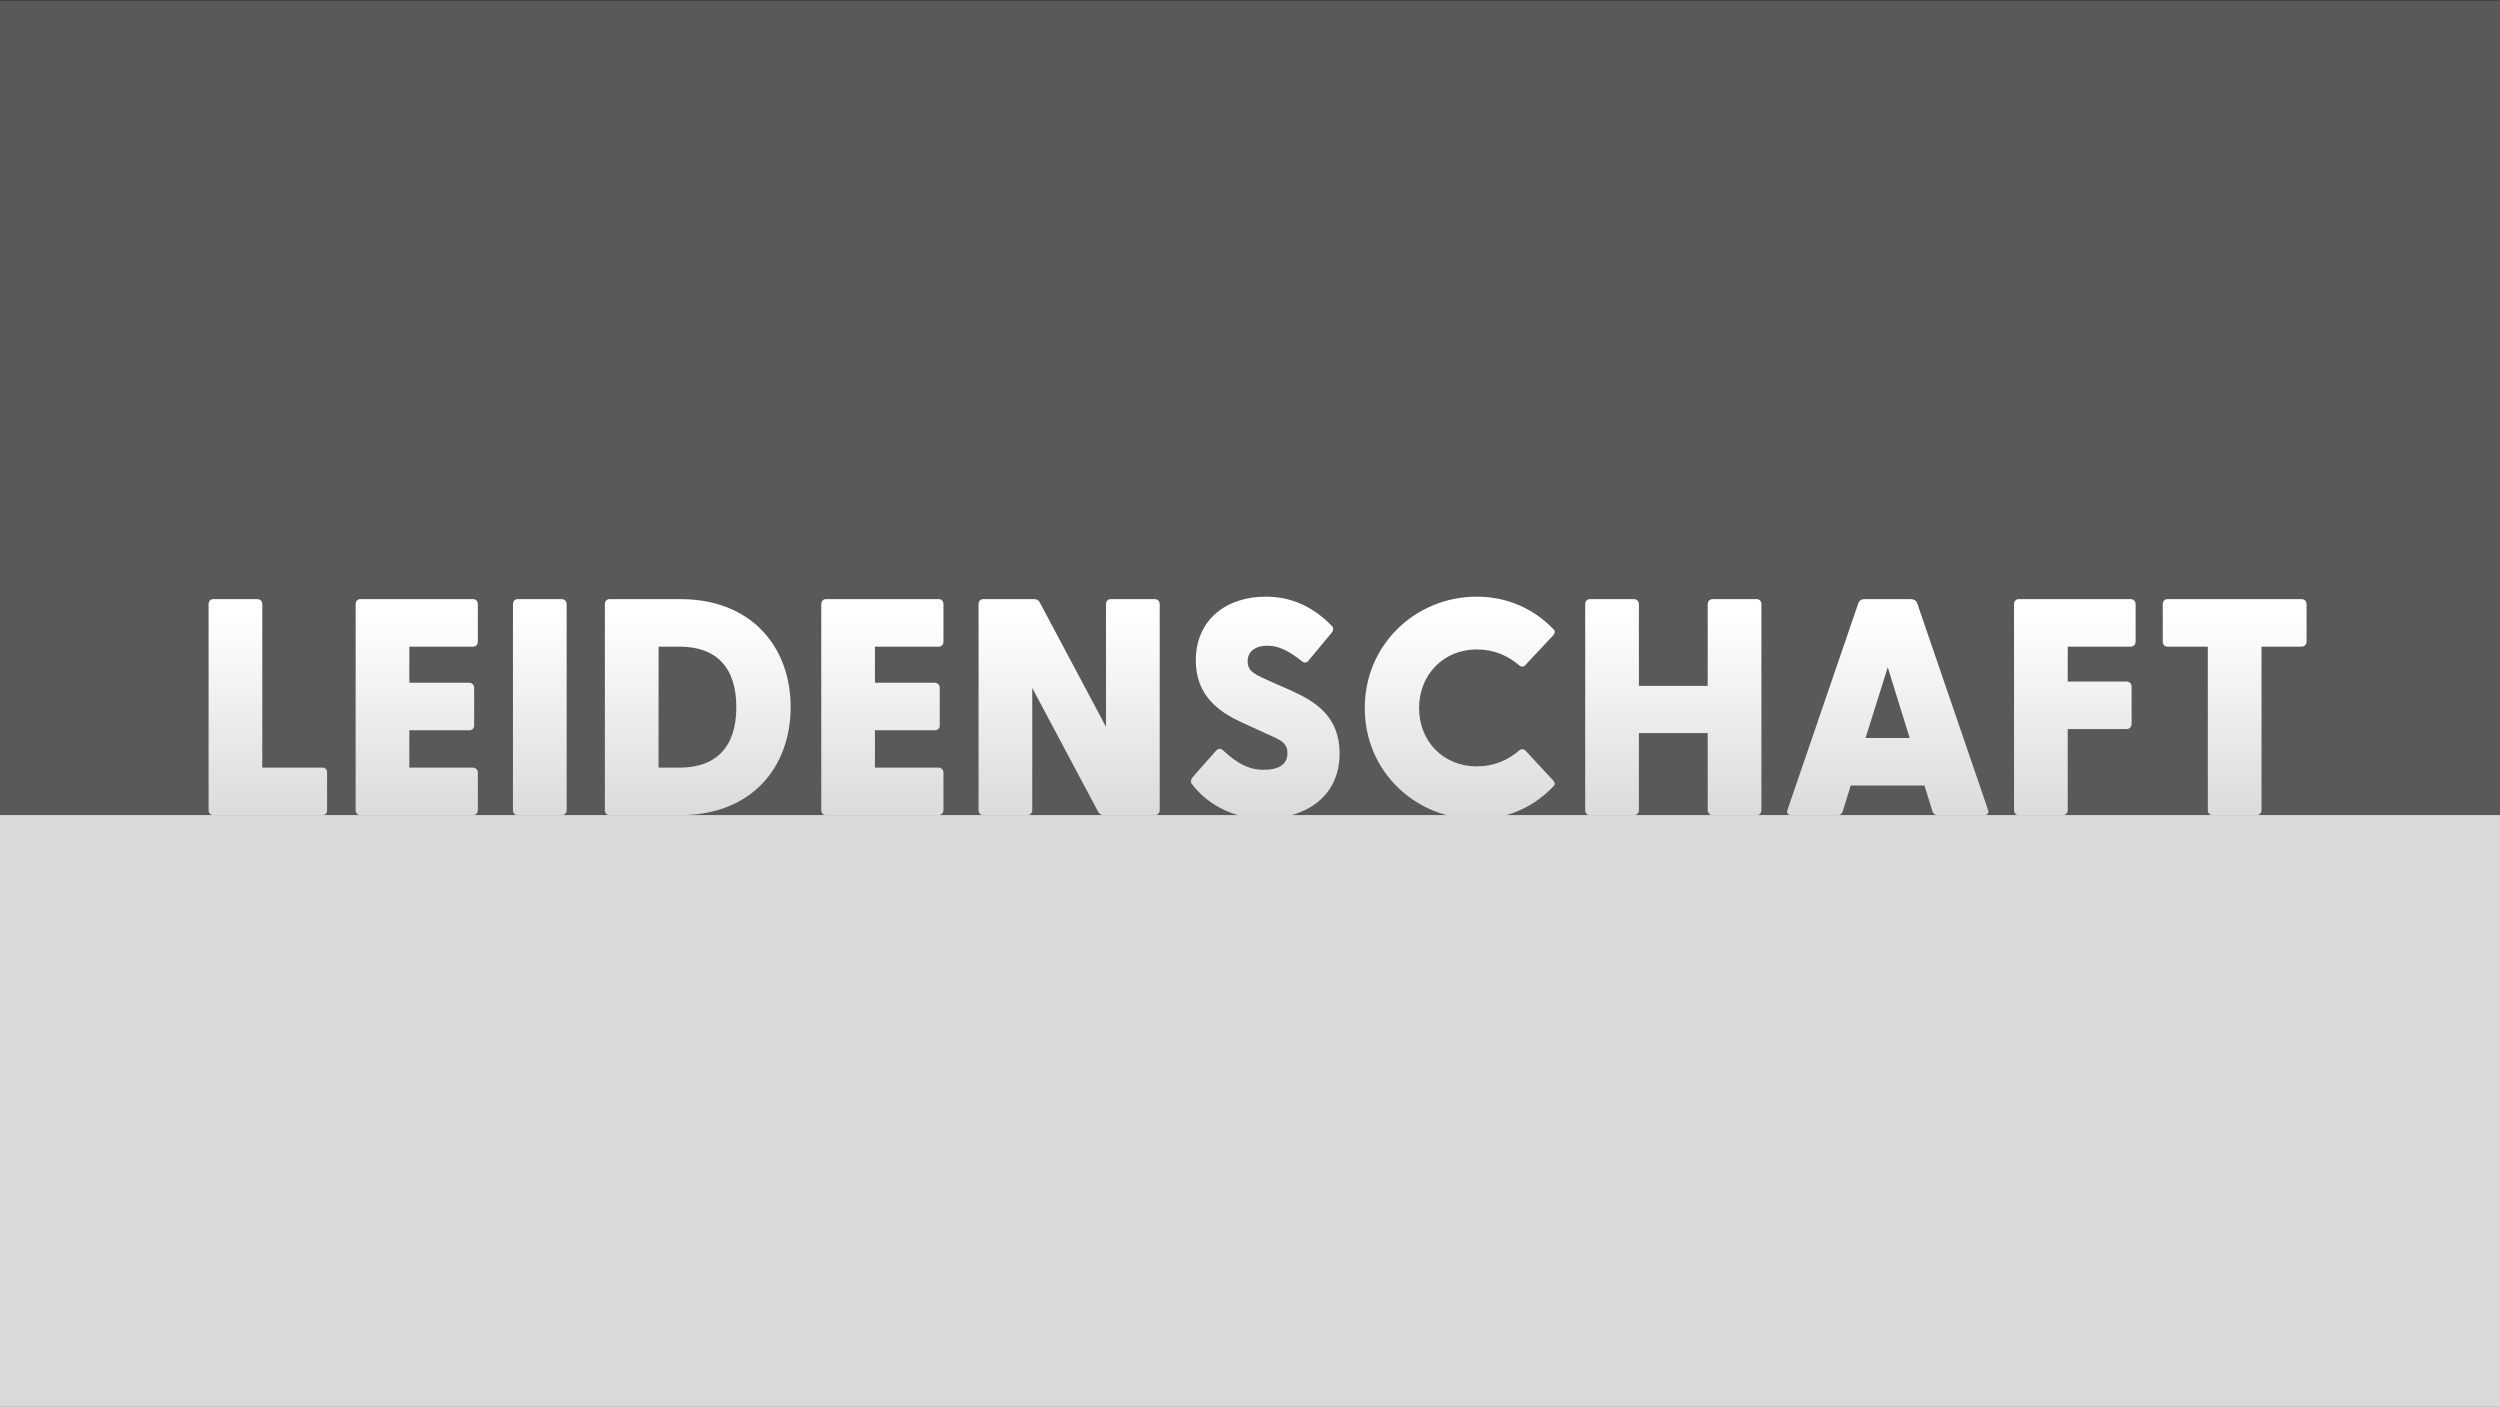 <svg width="1919" height="1080" viewBox="0 0 1919 1080" fill="none" xmlns="http://www.w3.org/2000/svg">
<rect x="0" y="0" width="1919" height="1080" fill="#333333" stroke="none"/>
<rect y="0.451" width="1919" height="1079.44" fill="#595959"/>
<path d="M163.663 625.704C161.532 625.704 160.11 624.046 160.11 621.914V463.681C160.11 461.549 161.532 459.891 163.663 459.891H197.537C199.669 459.891 201.327 461.549 201.327 463.681V589.225H247.518C249.649 589.225 251.071 590.646 251.071 592.778V622.151C251.071 624.283 249.649 625.704 247.518 625.704H163.663ZM276.55 625.704C274.418 625.704 272.997 624.046 272.997 621.914V463.681C272.997 461.549 274.418 459.891 276.55 459.891H363.246C365.378 459.891 366.8 461.549 366.8 463.681V492.579C366.8 494.711 365.378 496.369 363.246 496.369H314.213V524.084H360.167C362.299 524.084 363.957 525.742 363.957 527.874V557.01C363.957 559.142 362.299 560.563 360.167 560.563H314.213V589.225H363.01C365.141 589.225 366.8 590.883 366.8 593.015V621.914C366.8 624.046 365.141 625.704 363.01 625.704H276.55ZM397.301 625.704C395.169 625.704 393.748 624.046 393.748 621.914V463.681C393.748 461.549 395.169 459.891 397.301 459.891H431.174C433.306 459.891 434.964 461.549 434.964 463.681V621.914C434.964 624.046 433.306 625.704 431.174 625.704H397.301ZM467.855 625.704C465.723 625.704 464.302 624.046 464.302 621.914V463.681C464.302 461.549 465.723 459.891 467.855 459.891H522.337C576.818 459.891 606.901 496.606 606.901 542.797C606.901 588.988 576.818 625.704 522.337 625.704H467.855ZM505.518 589.225H521.626C549.814 589.225 565.211 573.354 565.211 542.797C565.211 512.24 549.814 496.369 521.626 496.369H505.518V589.225ZM633.946 625.704C631.814 625.704 630.393 624.046 630.393 621.914V463.681C630.393 461.549 631.814 459.891 633.946 459.891H720.643C722.774 459.891 724.196 461.549 724.196 463.681V492.579C724.196 494.711 722.774 496.369 720.643 496.369H671.609V524.084H717.563C719.695 524.084 721.353 525.742 721.353 527.874V557.01C721.353 559.142 719.695 560.563 717.563 560.563H671.609V589.225H720.406C722.538 589.225 724.196 590.883 724.196 593.015V621.914C724.196 624.046 722.538 625.704 720.406 625.704H633.946ZM847.316 625.704C845.421 625.704 844 624.993 843.052 623.335L792.361 528.111V621.914C792.361 624.046 790.702 625.704 788.571 625.704H754.697C752.565 625.704 751.144 624.046 751.144 621.914V463.681C751.144 461.549 752.565 459.891 754.697 459.891H793.782C795.677 459.891 797.098 460.601 798.046 462.259L848.974 557.957V463.681C848.974 461.549 850.395 459.891 852.527 459.891H886.4C888.532 459.891 890.19 461.549 890.19 463.681V621.914C890.19 624.046 888.532 625.704 886.4 625.704H847.316ZM970.956 628.546C944.426 628.546 925.002 615.281 915.053 602.016C913.869 600.595 913.869 598.7 915.29 596.805L933.056 576.67C934.714 574.775 936.372 574.065 938.504 575.723C949.874 586.146 958.402 590.883 970.008 590.883C980.431 590.883 988.248 587.567 988.248 578.092C988.248 570.038 982.326 567.669 973.088 563.642L952.953 554.404C935.425 546.35 917.896 533.796 917.896 507.029C917.896 475.051 942.057 457.996 971.43 457.996C991.327 457.996 1007.67 465.576 1022.12 480.262C1023.54 481.446 1023.78 483.578 1022.36 485.473L1004.83 506.555C1003.64 508.45 1001.75 509.161 999.855 507.976C989.195 499.449 981.615 495.659 972.851 495.659C962.902 495.659 957.691 500.633 957.691 507.503C957.691 516.03 964.087 517.925 975.93 523.373L992.038 530.48C1009.33 538.533 1028.28 549.667 1028.28 578.329C1028.28 614.097 998.434 628.546 970.956 628.546ZM1133.58 628.783C1086.91 628.783 1047.59 592.541 1047.59 543.508C1047.59 494.474 1086.91 457.996 1133.58 457.996C1157.5 457.996 1177.87 467.707 1192.56 483.104C1194.22 484.763 1193.27 486.421 1192.09 487.842L1171 510.345C1169.82 512.003 1167.69 512.003 1166.27 510.819C1157.5 503.239 1146.61 498.501 1133.58 498.501C1108.47 498.501 1089.28 517.451 1089.28 543.508C1089.28 569.564 1108.47 588.277 1133.58 588.277C1146.61 588.277 1157.5 583.54 1166.27 575.96C1167.69 574.775 1169.82 574.775 1171.24 576.434L1192.09 598.937C1193.27 600.121 1194.22 601.779 1192.56 603.437C1177.87 619.071 1157.5 628.783 1133.58 628.783ZM1220.35 625.704C1218.22 625.704 1216.8 624.046 1216.8 621.914V463.681C1216.8 461.549 1218.22 459.891 1220.35 459.891H1254.23C1256.36 459.891 1258.02 461.549 1258.02 463.681V526.453H1310.84V463.681C1310.84 461.549 1312.5 459.891 1314.63 459.891H1348.5C1350.64 459.891 1352.06 461.549 1352.06 463.681V621.914C1352.06 624.046 1350.64 625.704 1348.5 625.704H1314.63C1312.5 625.704 1310.84 624.046 1310.84 621.914V562.695H1258.02V621.914C1258.02 624.046 1256.36 625.704 1254.23 625.704H1220.35ZM1375.14 625.704C1372.53 625.704 1371.11 624.046 1372.06 621.677L1426.54 462.733C1427.25 460.838 1429.14 459.891 1431.04 459.891H1466.81C1468.7 459.891 1470.83 460.838 1471.54 462.733L1526.03 621.677C1526.97 624.046 1525.55 625.704 1522.95 625.704H1487.65C1485.76 625.704 1484.1 624.993 1483.39 622.861L1477.23 602.964H1420.62L1414.46 622.861C1413.75 624.993 1412.32 625.704 1410.43 625.704H1375.14ZM1431.99 566.485H1465.86L1449.04 512.24L1431.99 566.485ZM1549.53 625.704C1547.4 625.704 1545.97 624.046 1545.97 621.914V463.681C1545.97 461.549 1547.4 459.891 1549.53 459.891H1635.51C1637.65 459.891 1639.3 461.549 1639.3 463.681V492.579C1639.3 494.711 1637.65 496.369 1635.51 496.369H1587.19V523.136H1632.43C1634.57 523.136 1636.22 524.795 1636.22 526.926V555.825C1636.22 557.957 1634.57 559.615 1632.43 559.615H1587.19V621.914C1587.19 624.046 1585.53 625.704 1583.4 625.704H1549.53ZM1698.27 625.704C1696.14 625.704 1694.72 624.046 1694.72 621.914V496.369H1663.69C1661.56 496.369 1660.14 494.711 1660.14 492.579V463.681C1660.14 461.549 1661.56 459.891 1663.69 459.891H1766.73C1768.86 459.891 1770.52 461.549 1770.52 463.681V492.579C1770.52 494.711 1768.86 496.369 1766.73 496.369H1735.94V621.914C1735.94 624.046 1734.28 625.704 1732.15 625.704H1698.27Z" fill="url(#paint0_linear_2259_357)"/>
<rect y="625.624" width="1919" height="454.263" fill="#D9D9D9"/>
<defs>
<linearGradient id="paint0_linear_2259_357" x1="1016.47" y1="472.704" x2="1016.47" y2="634.619" gradientUnits="userSpaceOnUse">
<stop stop-color="white"/>
<stop offset="1" stop-color="#D9D9D9"/>
</linearGradient>
</defs>
</svg>

